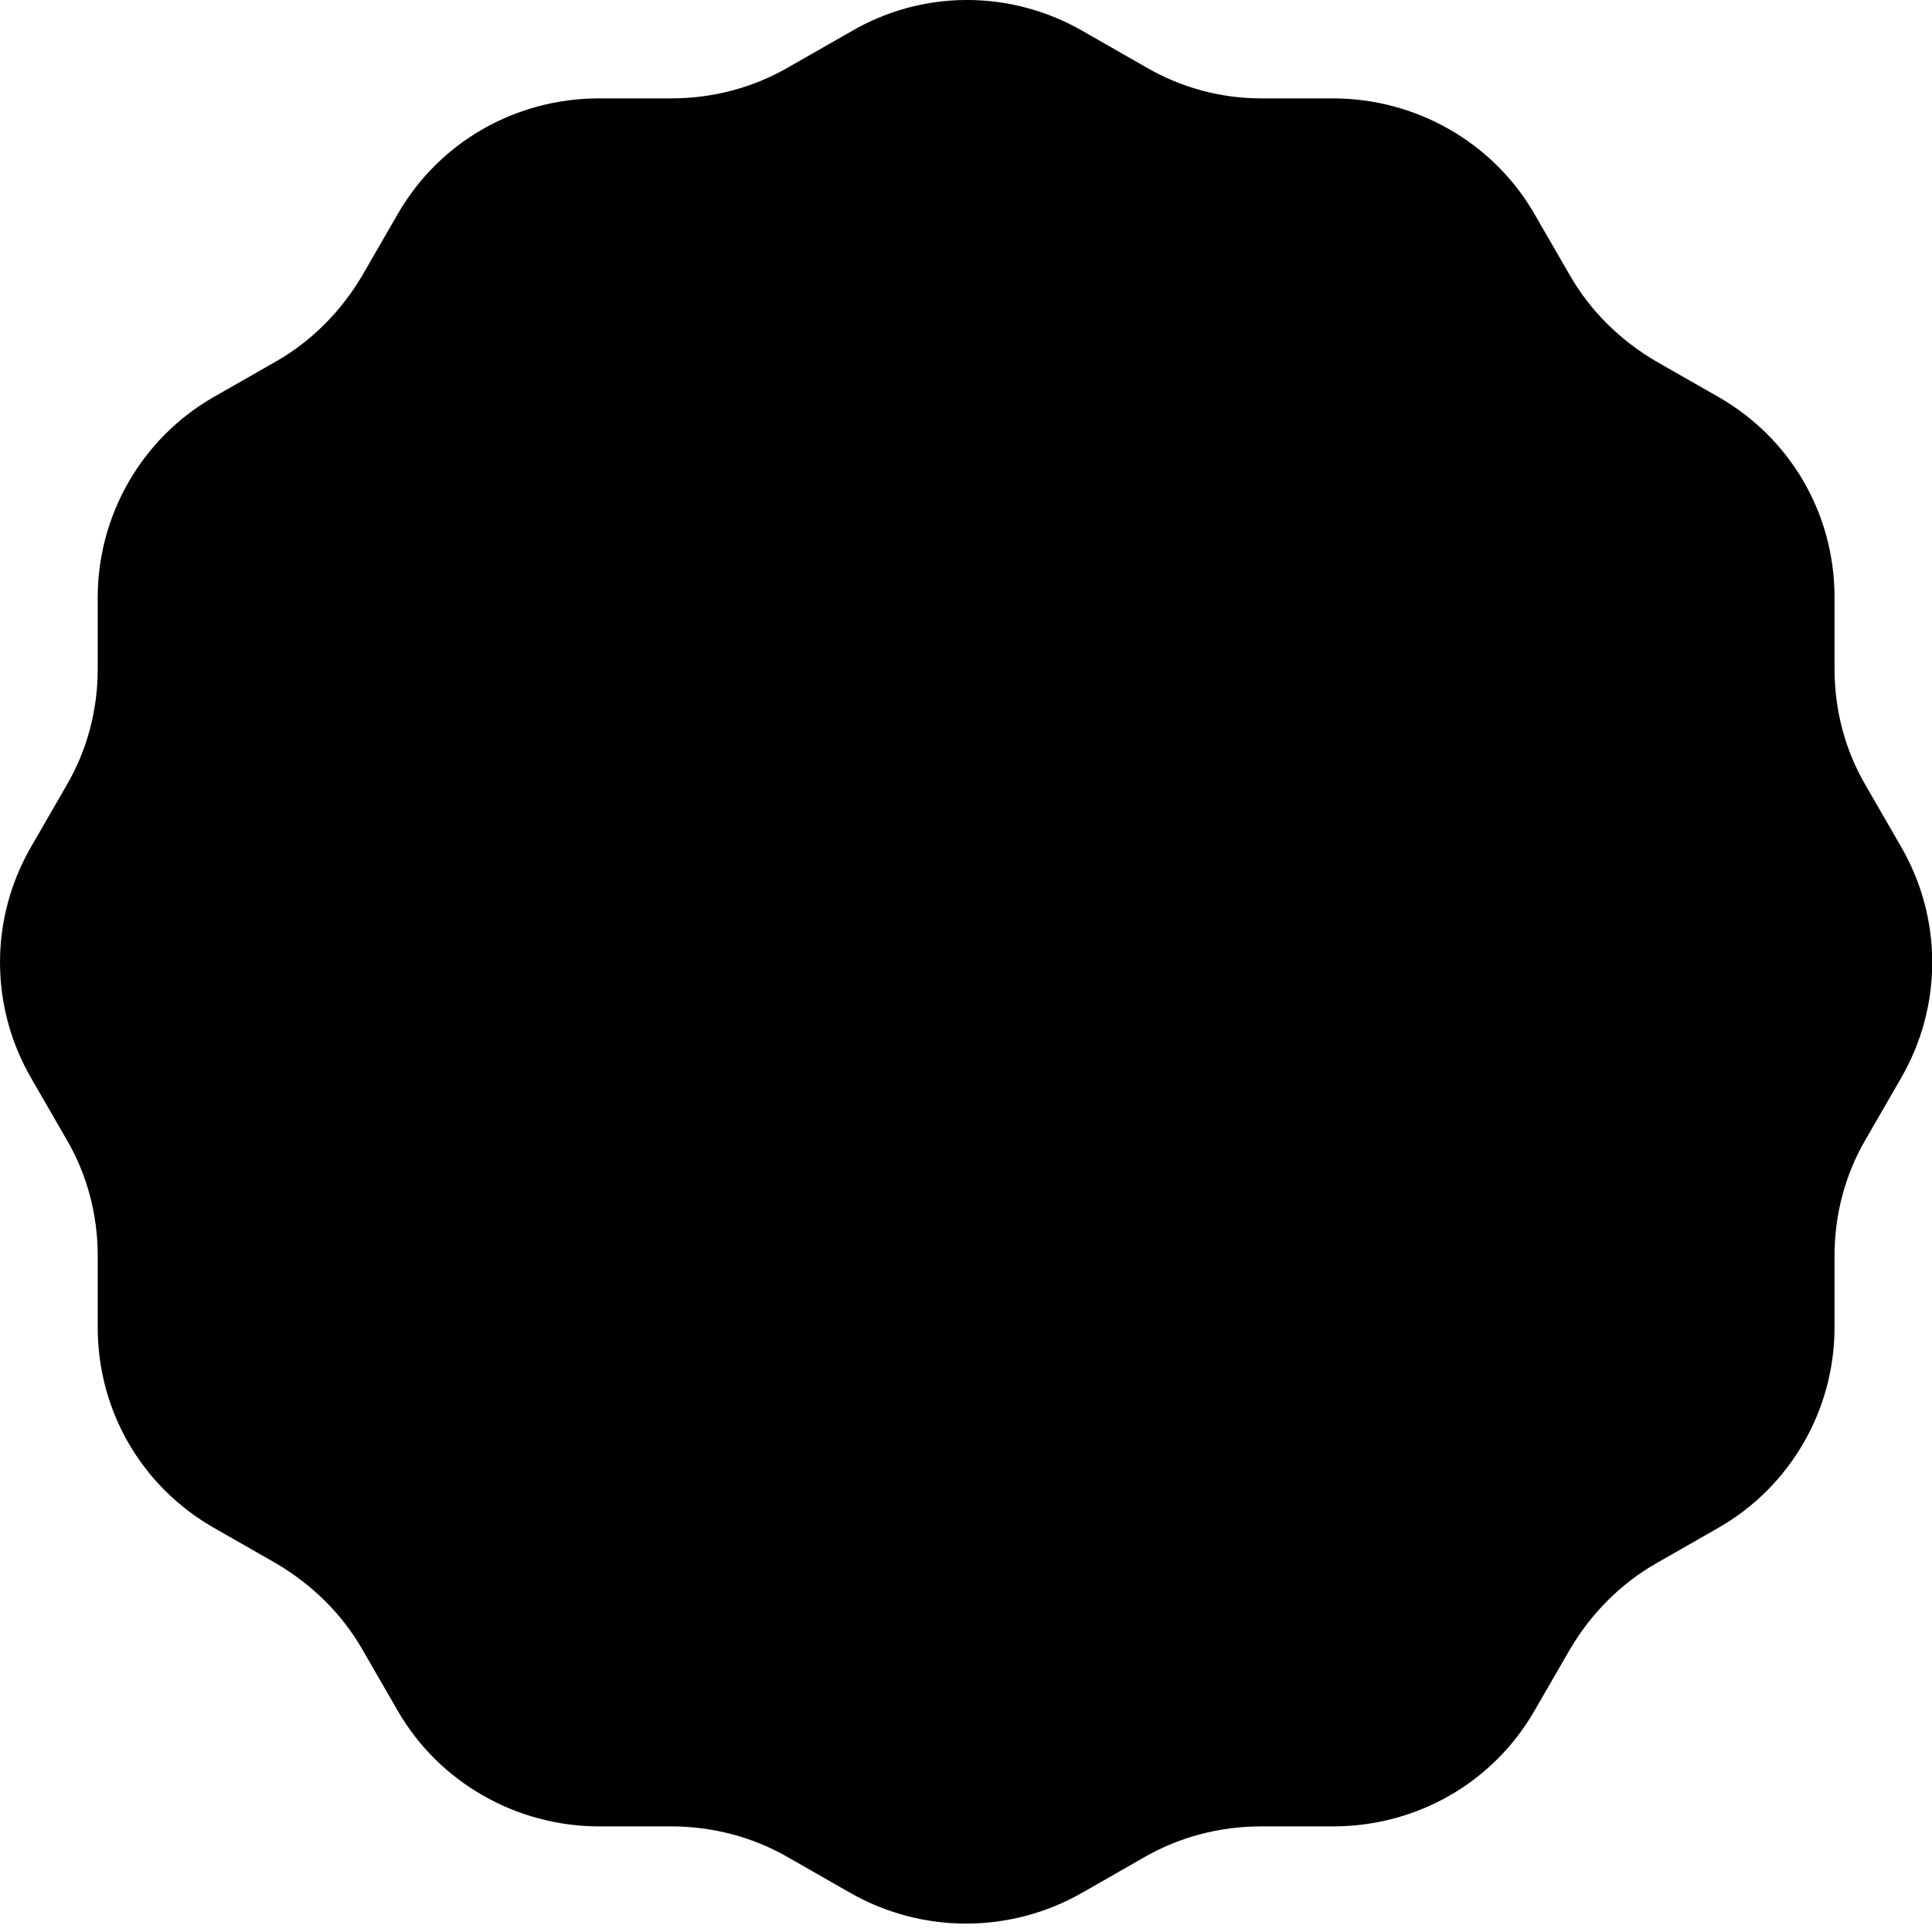 <svg
  width="38"
  height="38"
  viewBox="0 0 38 38"
  fill="none"
  xmlns="http://www.w3.org/2000/svg"
>
  <path
    fill-rule="evenodd"
    clip-rule="evenodd"
    d="M21.285 0.604L22.518 1.309C23.226 1.726 24.014 1.935 24.801 1.935H26.217C27.844 1.935 29.366 2.796 30.179 4.206L30.888 5.433C31.281 6.112 31.858 6.686 32.567 7.104L33.8 7.808C35.217 8.618 36.083 10.106 36.083 11.75V13.16C36.083 13.969 36.292 14.752 36.686 15.431L37.394 16.658C38.208 18.067 38.208 19.79 37.394 21.2L36.686 22.427C36.292 23.105 36.083 23.889 36.083 24.698V26.108C36.083 27.726 35.217 29.24 33.8 30.049L32.567 30.754C31.885 31.146 31.307 31.72 30.888 32.425L30.179 33.652C29.366 35.061 27.87 35.923 26.217 35.923H24.801C23.987 35.923 23.2 36.132 22.518 36.523L21.285 37.228C19.868 38.037 18.136 38.037 16.72 37.228L15.486 36.523C14.804 36.132 14.017 35.923 13.204 35.923H11.787C10.16 35.923 8.639 35.061 7.825 33.652L7.117 32.425C6.723 31.746 6.146 31.172 5.438 30.754L4.205 30.049C2.788 29.24 1.922 27.752 1.922 26.108V24.698C1.922 23.889 1.712 23.105 1.318 22.427L0.61 21.2C-0.203 19.79 -0.203 18.067 0.61 16.658L1.318 15.431C1.712 14.752 1.922 13.969 1.922 13.16V11.75C1.922 10.132 2.788 8.618 4.205 7.808L5.438 7.104C6.12 6.712 6.697 6.138 7.117 5.433L7.825 4.206C8.639 2.796 10.134 1.935 11.787 1.935H13.204C14.017 1.935 14.804 1.726 15.486 1.335L16.72 0.63C18.136 -0.206 19.868 -0.206 21.285 0.604Z"
    fill="currentColor"
  />
</svg>
